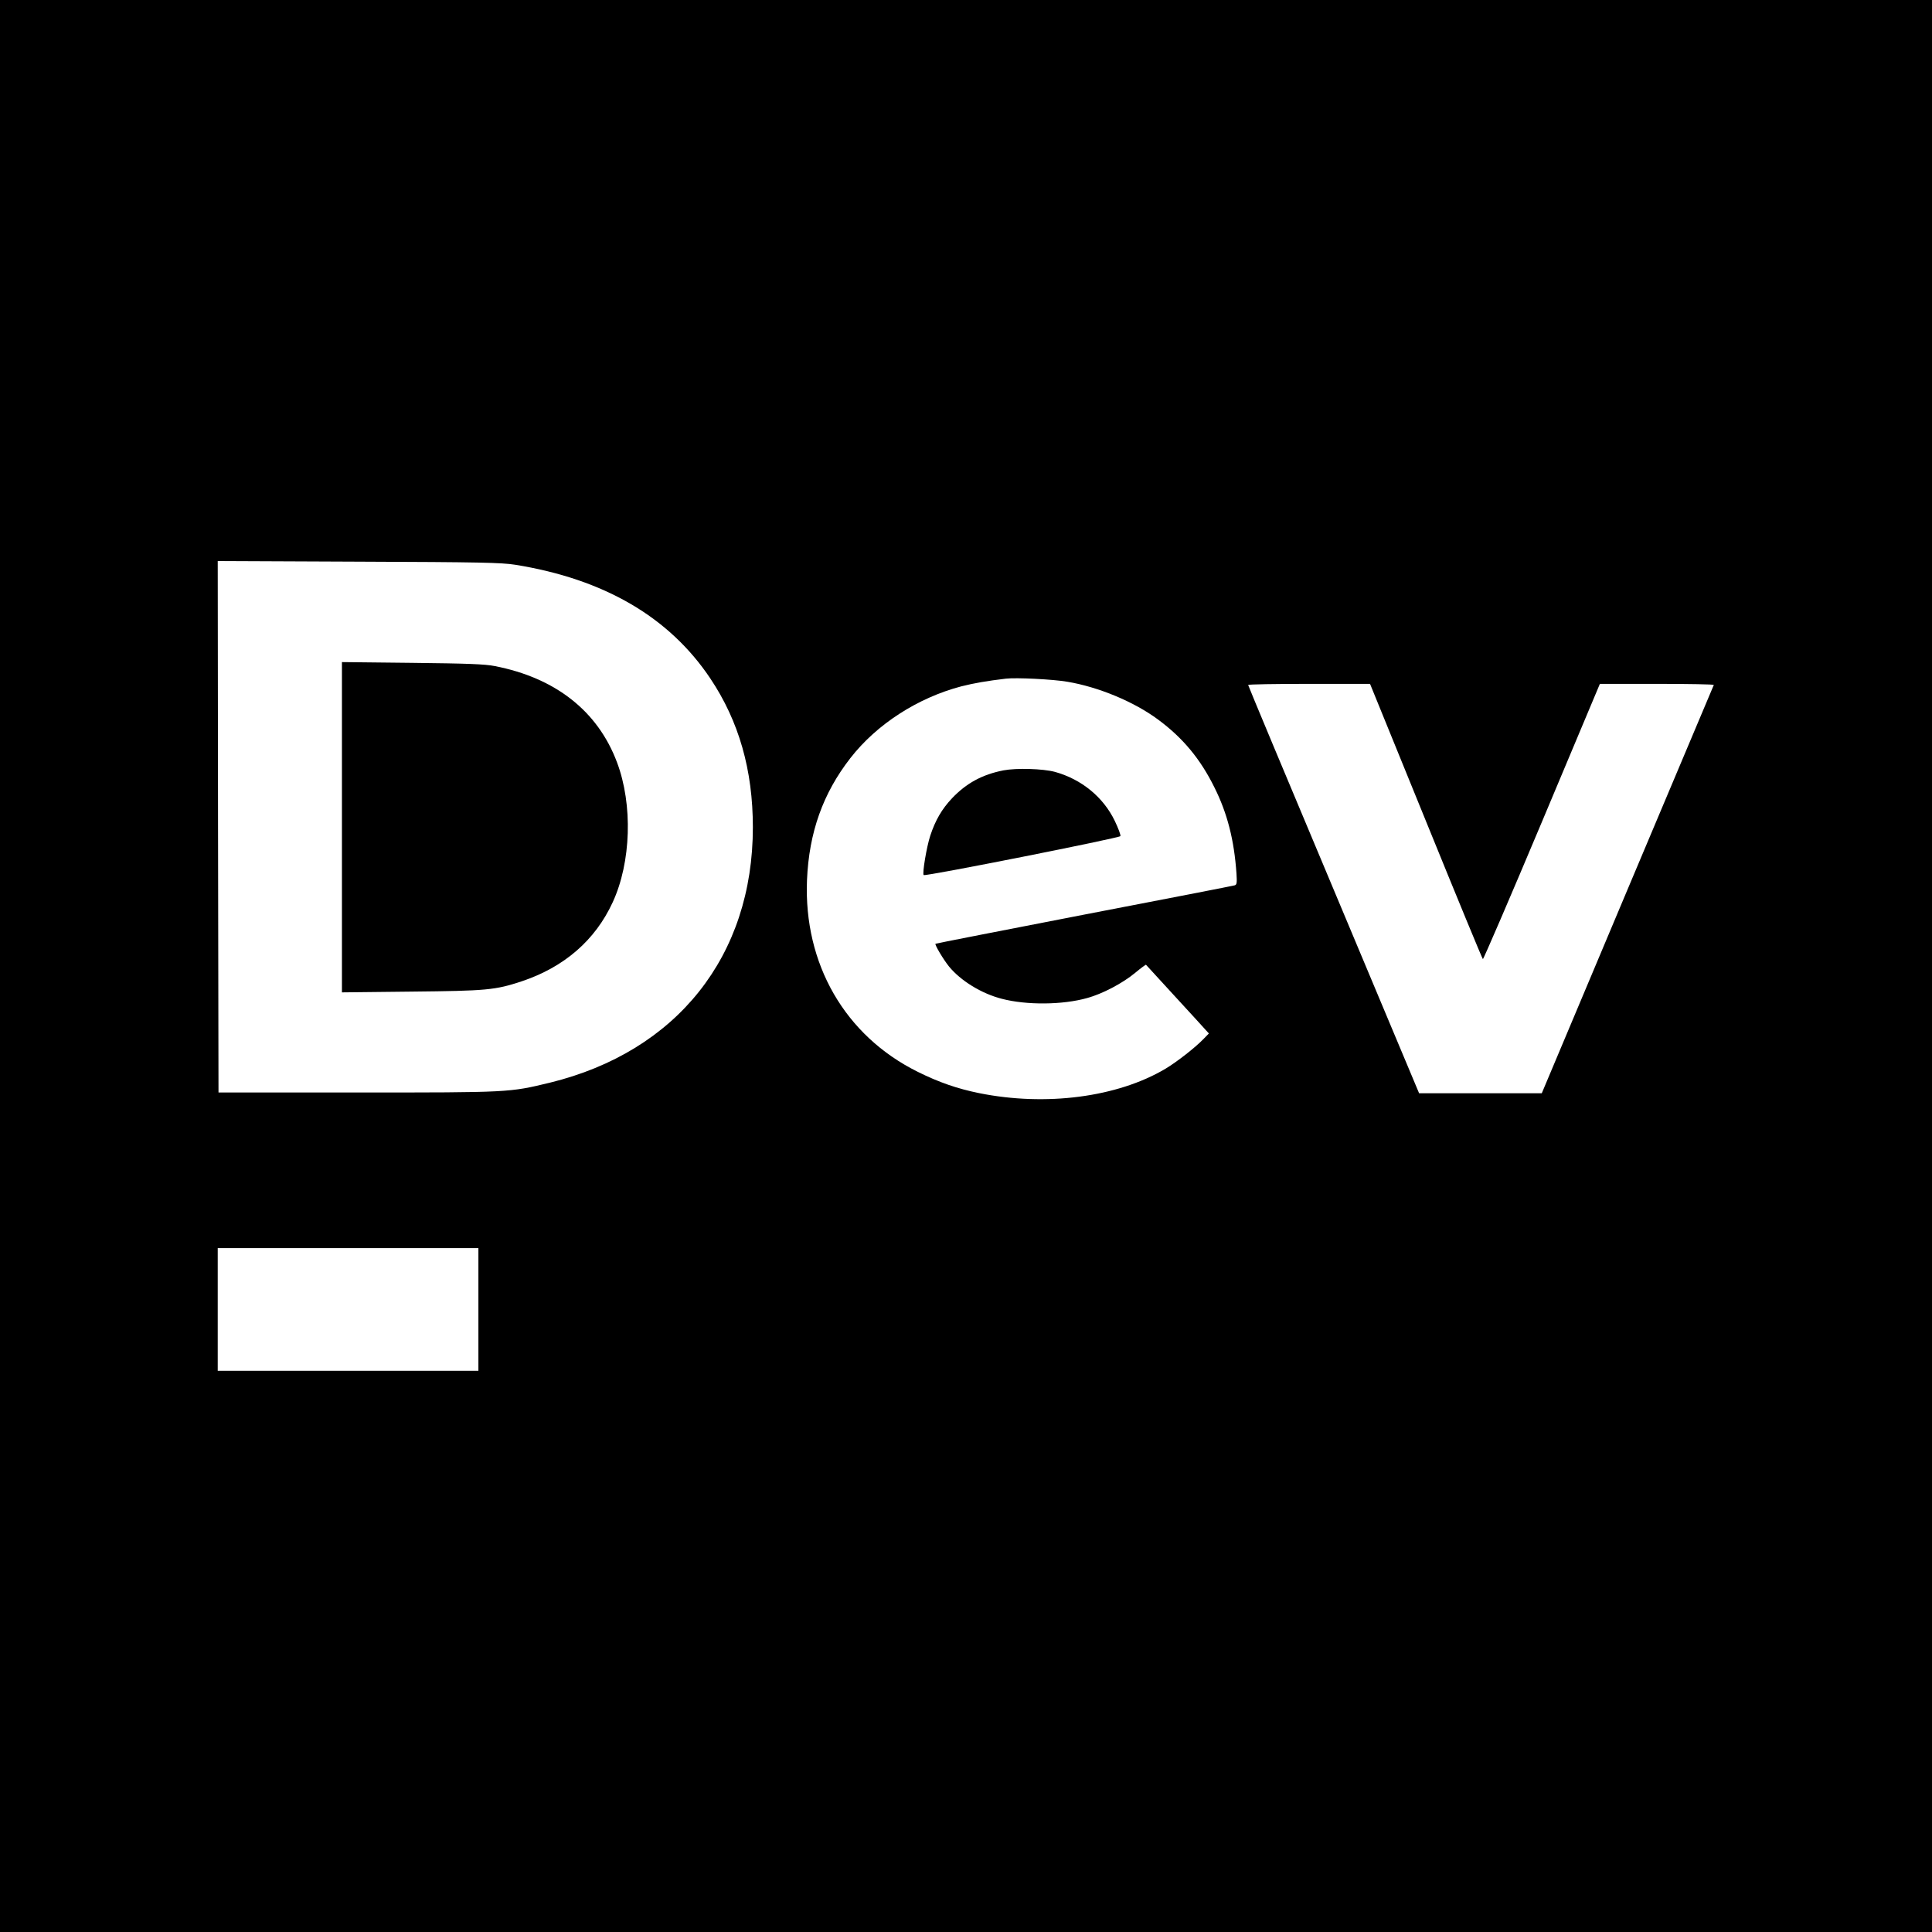 <?xml version="1.0" standalone="no"?>
<!DOCTYPE svg PUBLIC "-//W3C//DTD SVG 20010904//EN"
 "http://www.w3.org/TR/2001/REC-SVG-20010904/DTD/svg10.dtd">
<svg version="1.0" xmlns="http://www.w3.org/2000/svg"
 width="1260pt" height="1260pt" viewBox="0 0 1260 1260"
 preserveAspectRatio="xMidYMid meet">
<g transform="translate(0,1260) scale(0.1,-0.1)"
fill="#000000" stroke="none">
<path d="M0 6300 l0 -6300 6300 0 6300 0 0 6300 0 6300 -6300 0 -6300 0 0
-6300z m3359 2617 c580 -93 1005 -341 1273 -741 187 -279 278 -598 278 -971 0
-840 -495 -1463 -1324 -1666 -265 -64 -260 -64 -1256 -64 l-905 0 -3 1733 -2
1733 917 -4 c799 -3 931 -6 1022 -20z m3601 -763 c204 -34 437 -131 593 -247
161 -119 275 -256 367 -442 85 -170 129 -345 144 -562 4 -62 2 -73 -12 -77 -9
-3 -451 -89 -982 -191 -531 -103 -967 -188 -969 -190 -6 -6 51 -102 88 -148
76 -93 212 -177 345 -211 161 -42 396 -40 556 5 99 27 231 96 314 165 37 31
69 54 70 52 1 -1 85 -93 186 -203 101 -110 193 -210 204 -223 l20 -22 -35 -36
c-54 -56 -173 -149 -248 -194 -313 -186 -780 -247 -1216 -159 -142 29 -261 70
-400 139 -474 235 -744 703 -722 1250 13 311 104 566 283 796 172 221 439 393
724 468 84 21 164 35 290 50 67 8 306 -4 400 -20z m2340 -910 c200 -492 367
-897 371 -899 3 -3 177 400 385 895 l378 900 374 0 c205 0 371 -3 369 -7 -2
-5 -255 -605 -563 -1335 l-559 -1328 -400 0 -400 0 -557 1328 c-307 730 -558
1331 -558 1335 0 4 179 7 398 7 l397 0 365 -896z m-6180 -3184 l0 -400 -850 0
-850 0 0 400 0 400 850 0 850 0 0 -400z"/>
<path d="M2230 7205 l0 -1077 453 5 c493 5 546 10 719 67 278 93 480 268 594
516 120 260 132 636 28 912 -125 334 -401 551 -797 628 -65 13 -178 17 -539
21 l-458 5 0 -1077z"/>
<path d="M6545 7576 c-139 -27 -243 -84 -336 -182 -67 -71 -109 -144 -142
-244 -24 -73 -53 -247 -43 -257 10 -10 1278 242 1283 254 3 7 -14 52 -37 100
-75 155 -217 271 -390 319 -79 21 -250 26 -335 10z"/>
</g>
</svg>
